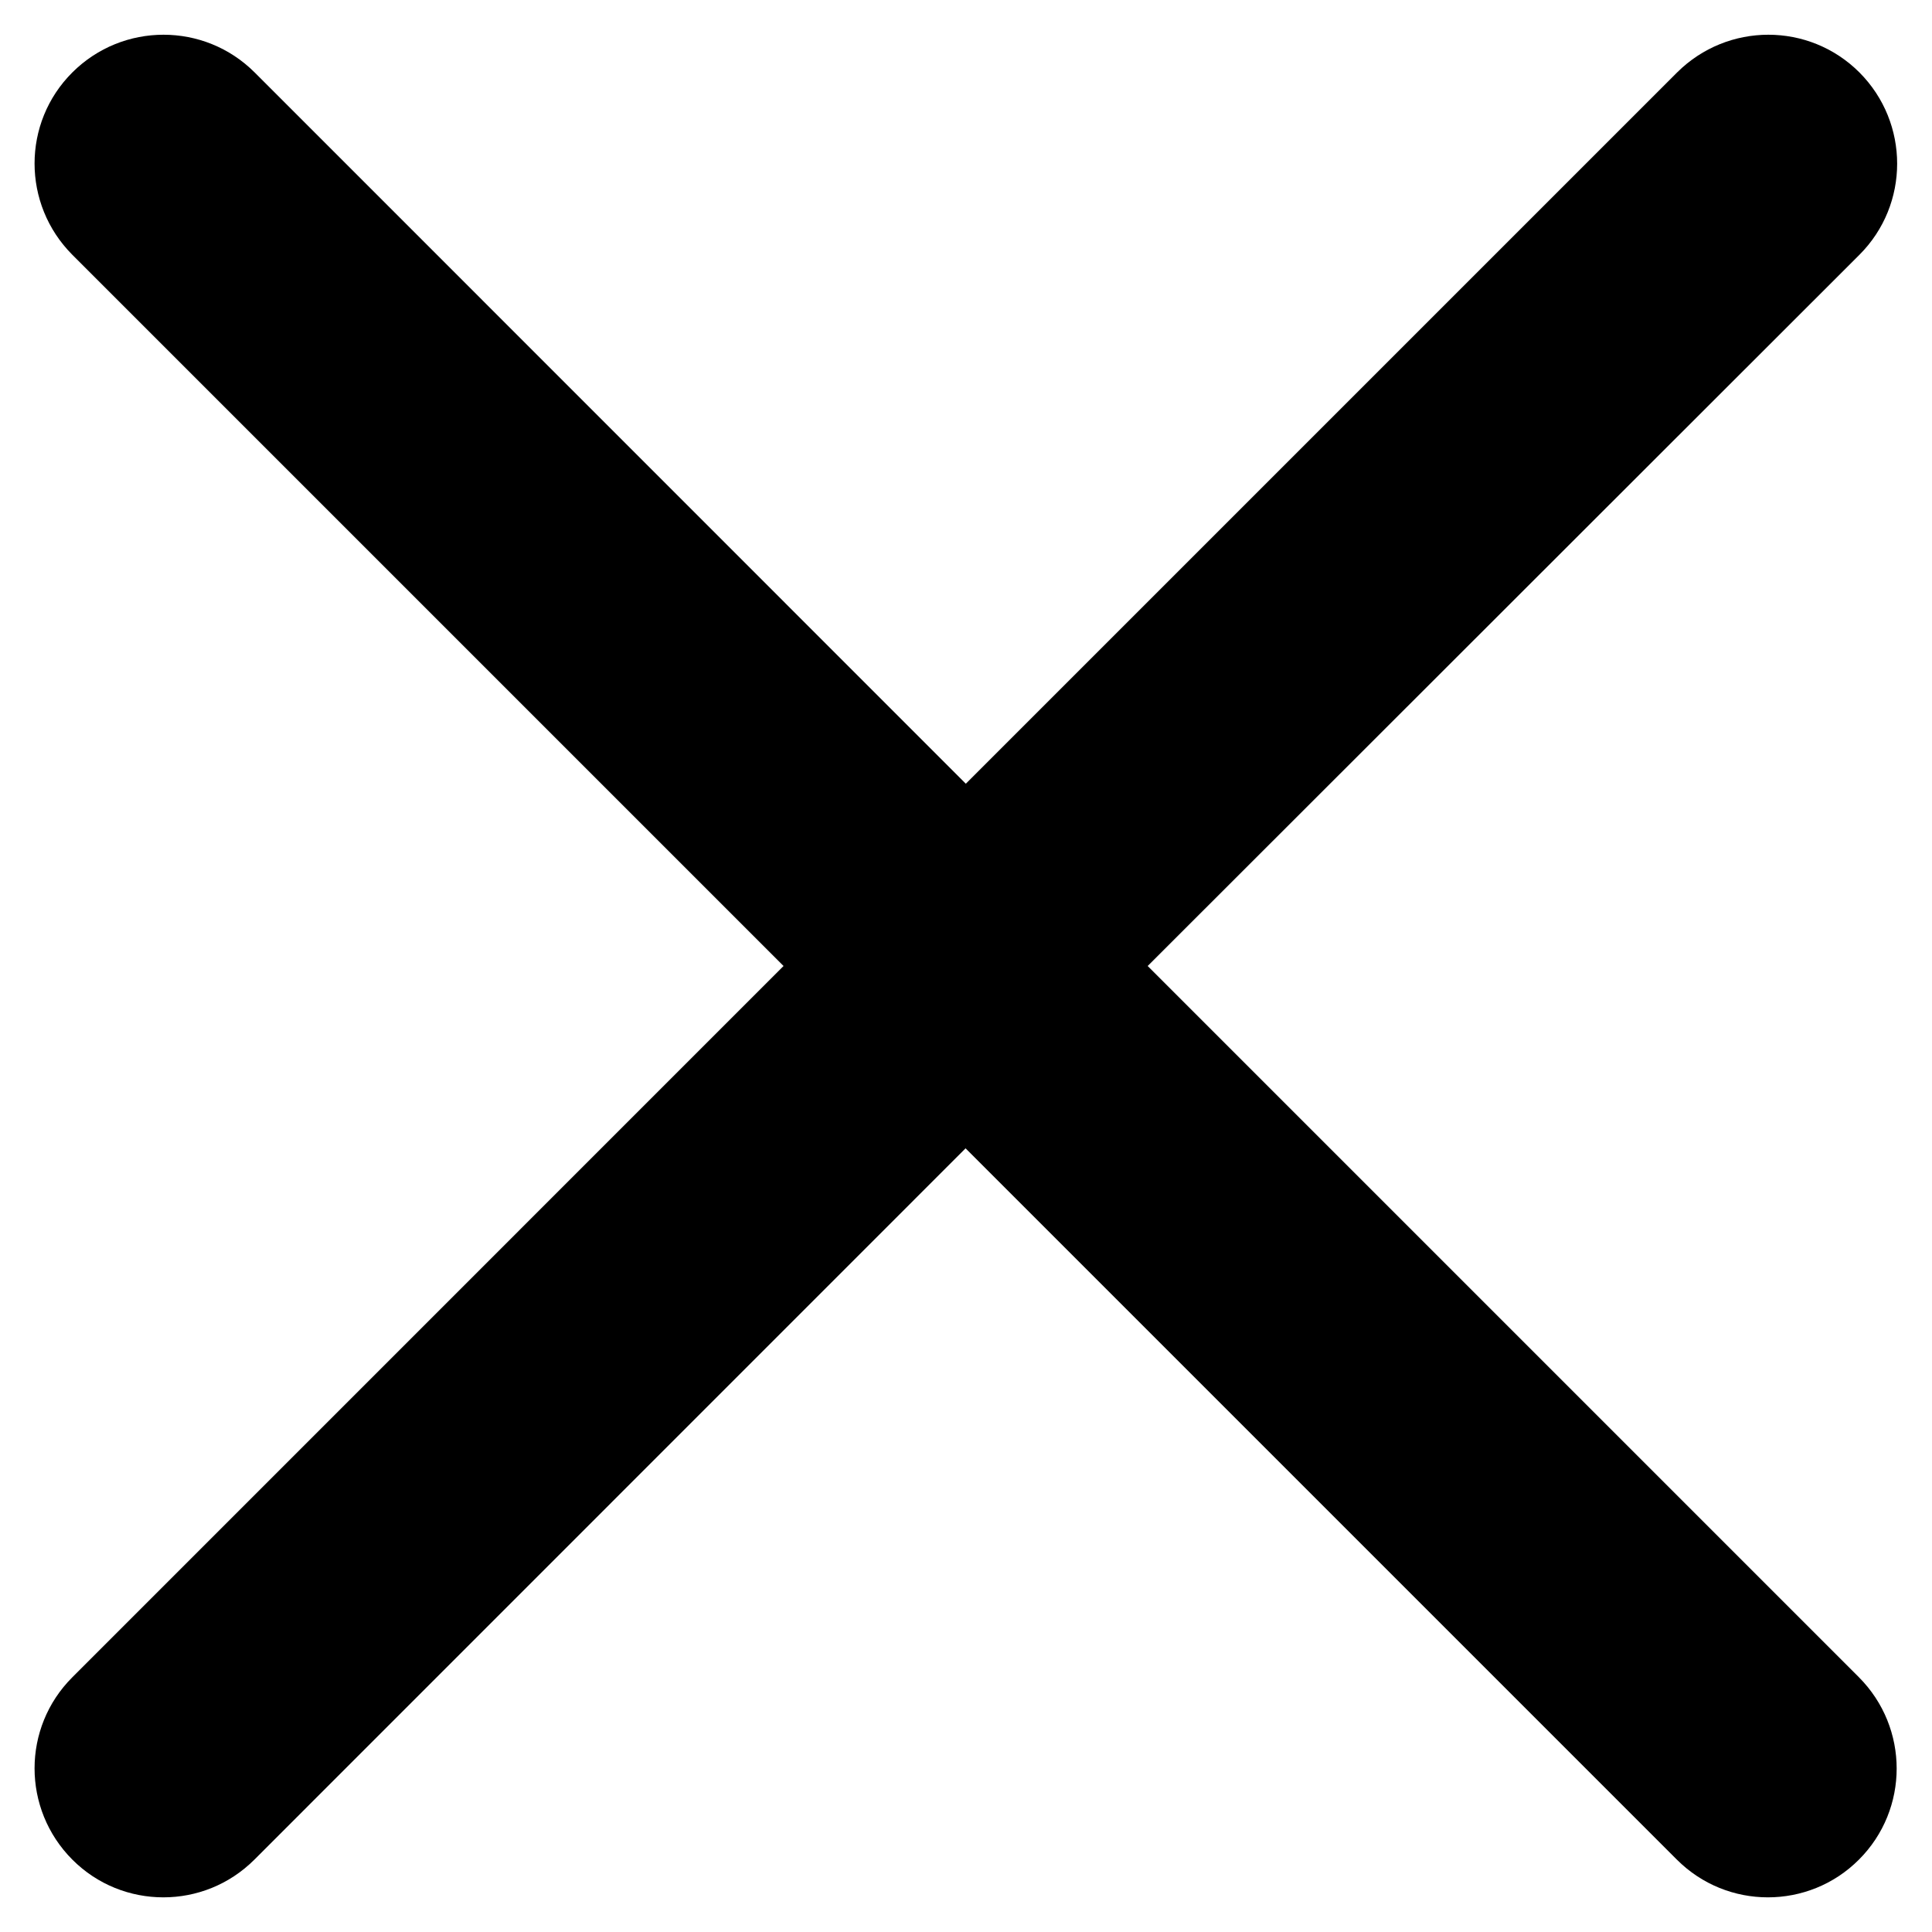 <svg xmlns="http://www.w3.org/2000/svg" xmlns:xlink="http://www.w3.org/1999/xlink" viewBox="0 0 32 32" enable-background="new 0 0 32 32"><defs><path id="1" d="m0 0h32v32h-32z"/><clipPath id="0"><use xlink:href="#1"/></clipPath></defs><path clip-path="url(#0)" d="m30.798 4.22c.833-.833.833-2.184 0-3.02-.833-.833-2.183-.833-3.02 0l-11.781 11.781-11.779-11.781c-.834-.833-2.185-.833-3.02 0-.834.832-.834 2.183 0 3.02l11.78 11.78-11.78 11.781c-.834.833-.834 2.183 0 3.02.416.417.961.625 1.508.625.546 0 1.09-.208 1.508-.625l11.779-11.781 11.781 11.781c.417.417.962.625 1.508.625.546 0 1.092-.208 1.508-.625.833-.833.833-2.183 0-3.02l-11.781-11.781"/></svg>